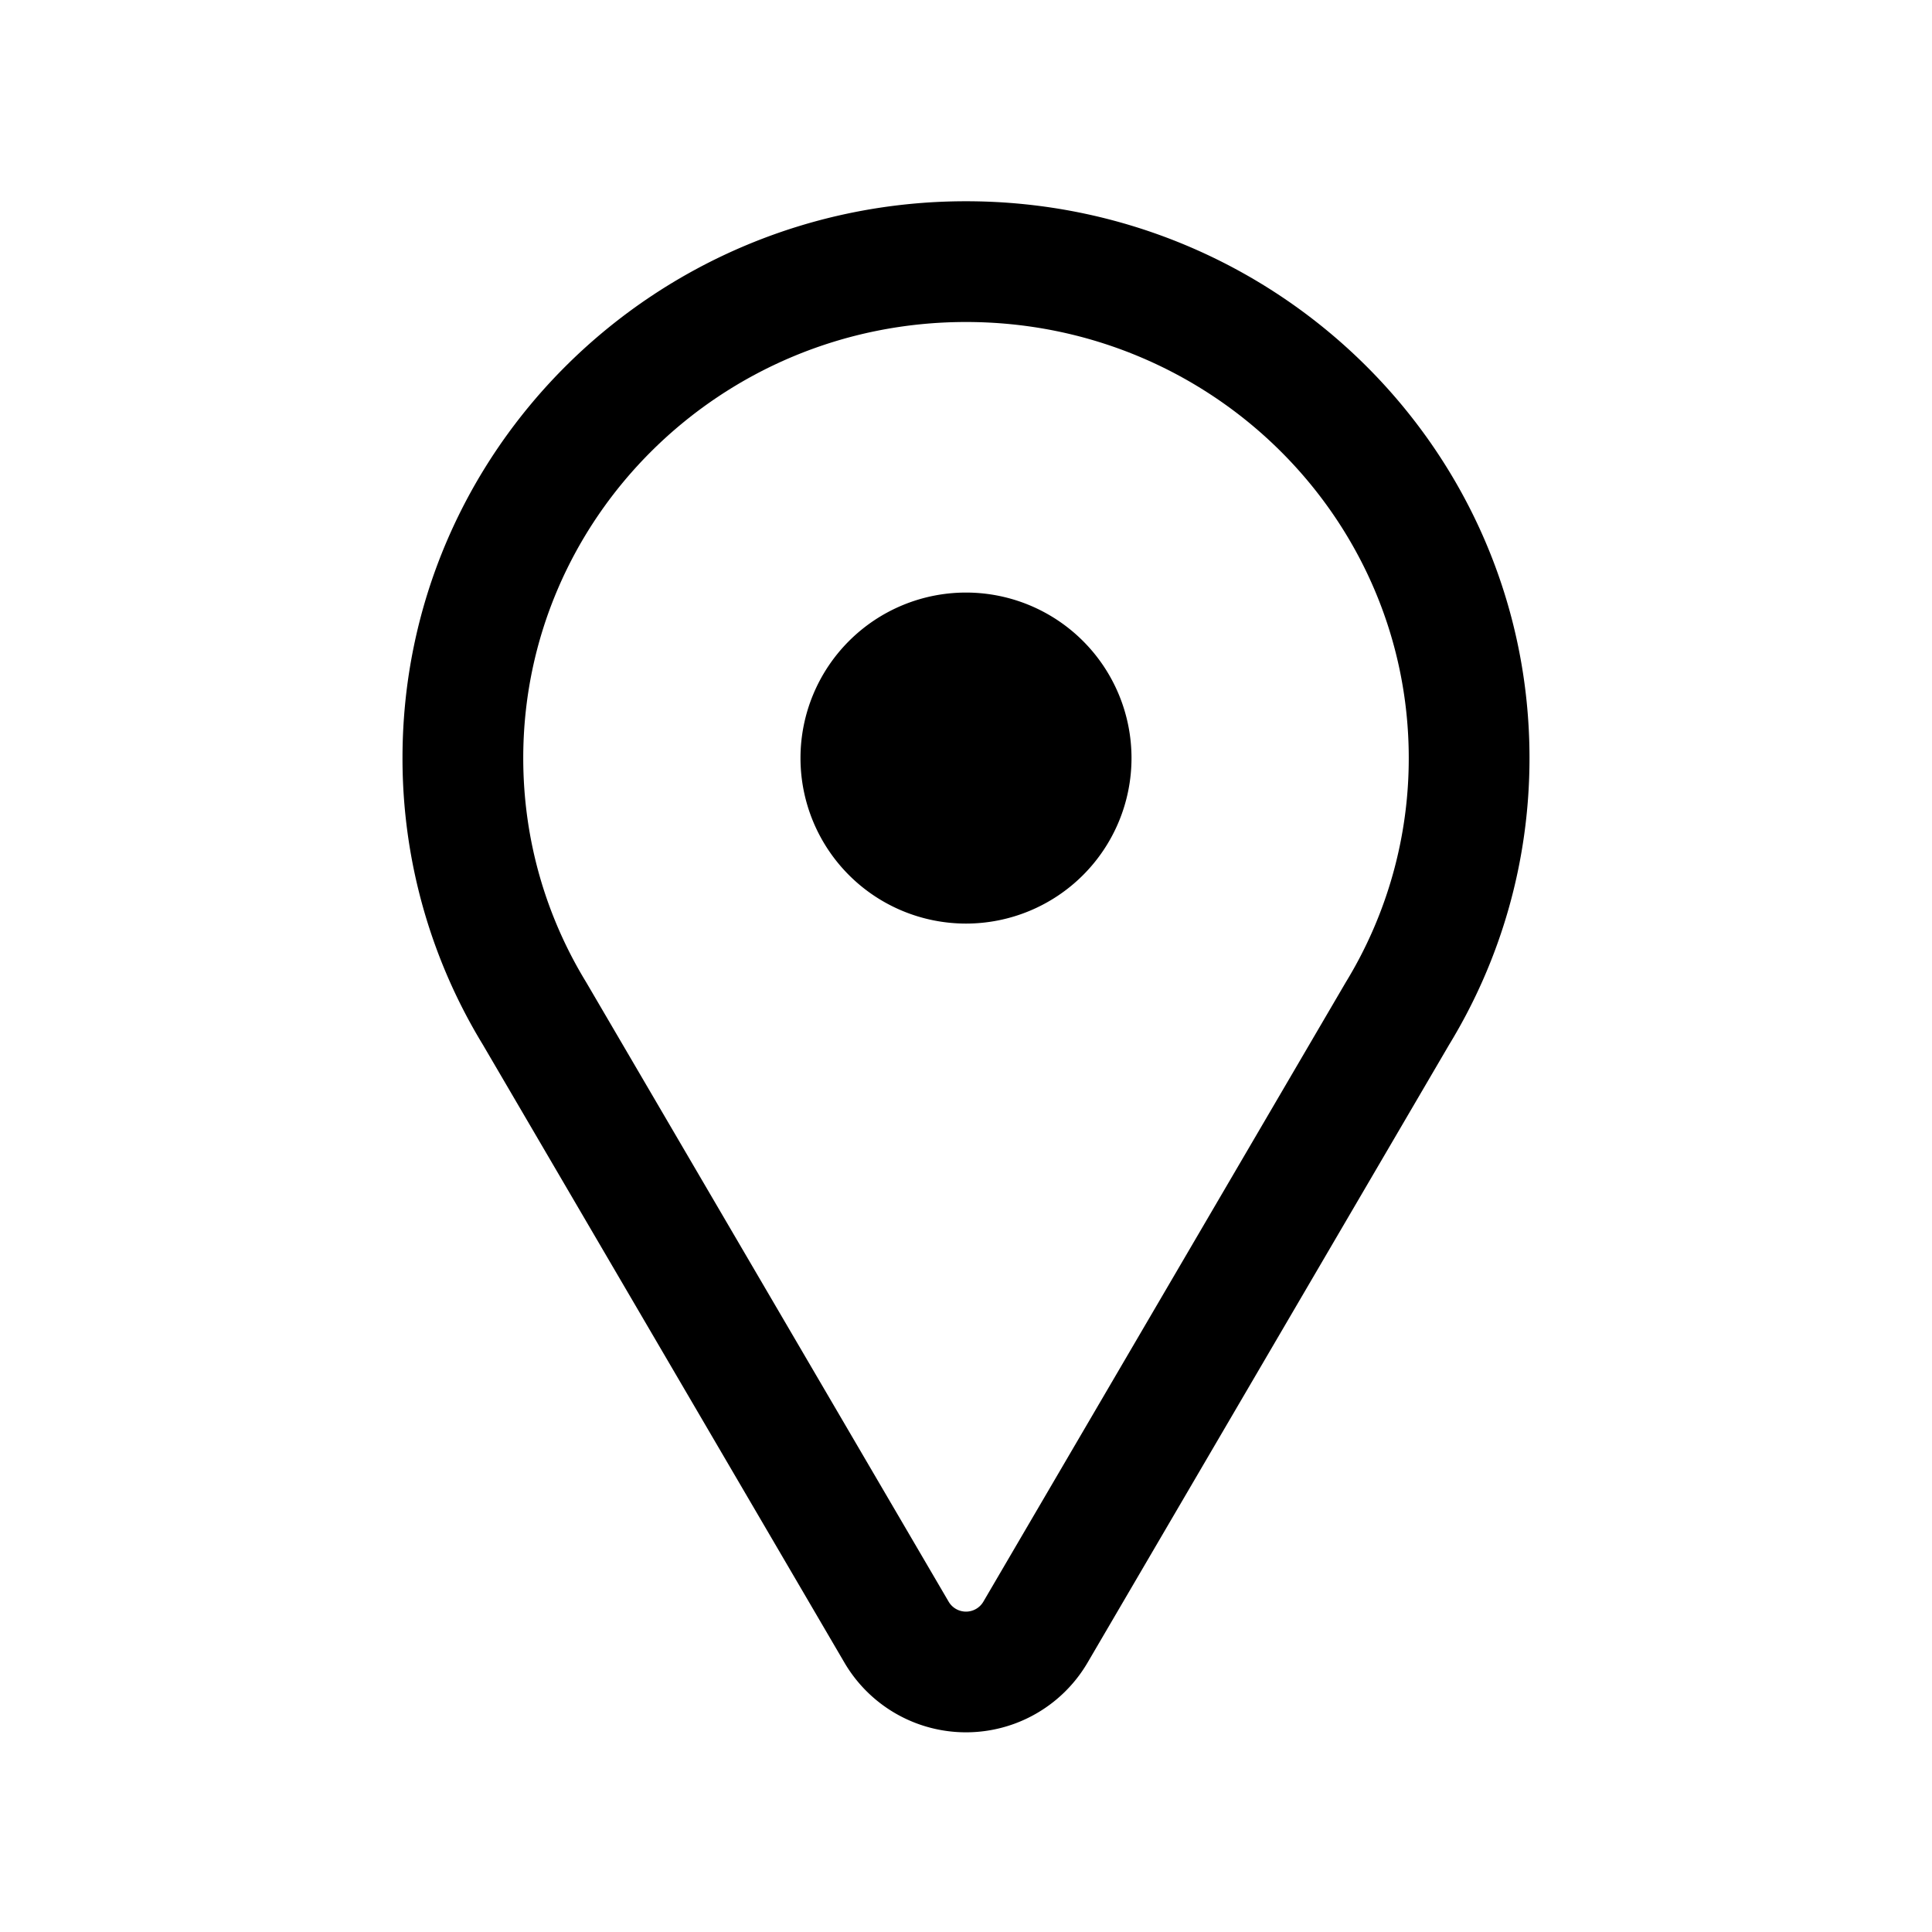 <svg xmlns="http://www.w3.org/2000/svg" width="24" height="24" fill="none" class="persona-icon" viewBox="0 0 24 24"><path fill="currentColor" fill-rule="evenodd" d="M5 9.417C5 5.587 8.143 2.5 12 2.5s7 3.087 7 6.917c0 1.301-.364 2.52-.998 3.56l-4.492 7.677a1.75 1.75 0 0 1-3.02 0l-4.492-7.677A6.83 6.83 0 0 1 5 9.417M12 4C8.953 4 6.5 6.435 6.5 9.417c0 1.02.285 1.971.782 2.785l.007.012 4.495 7.682a.25.25 0 0 0 .432 0l4.502-7.694a5.33 5.33 0 0 0 .782-2.785C17.5 6.435 15.047 4 12 4" clip-rule="evenodd"/><path fill="currentColor" d="M14.056 9.417a2.056 2.056 0 1 1-4.112 0 2.056 2.056 0 0 1 4.112 0"/></svg>